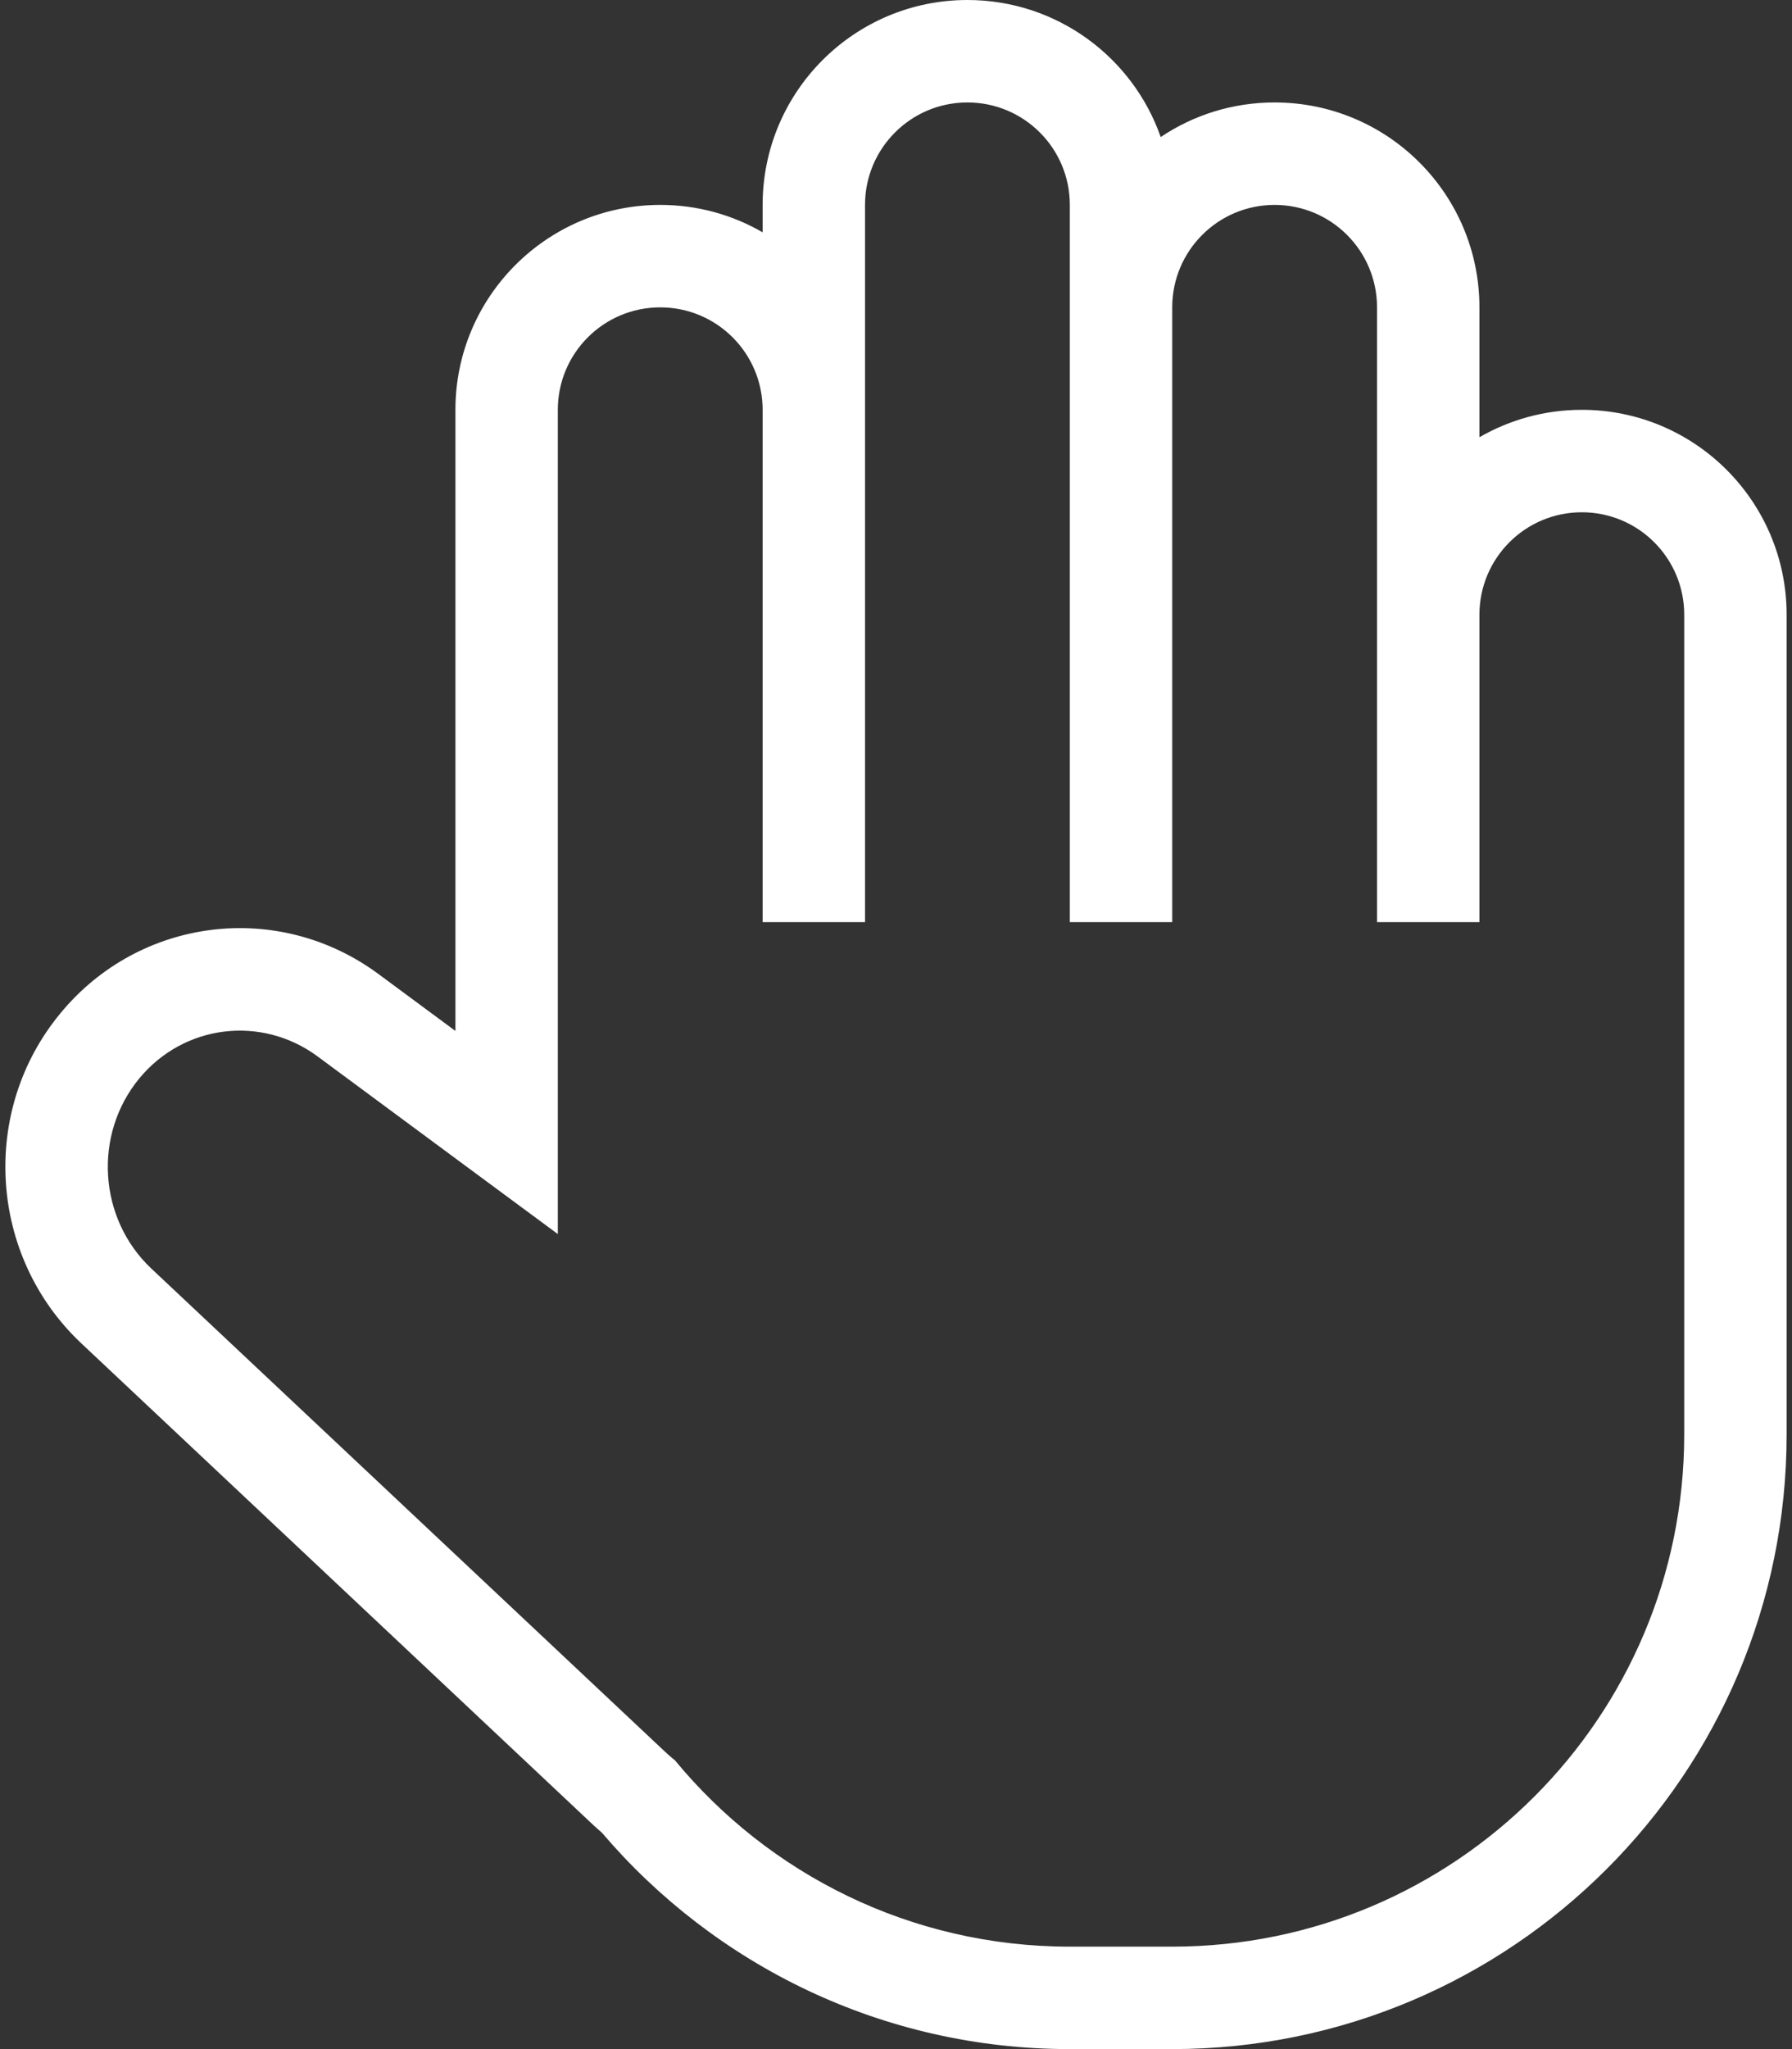<svg xmlns="http://www.w3.org/2000/svg" width="14" height="16" viewBox="0 0 14 16" fill="none">
<rect x="0" y="0" width="14" height="16" fill="#333333" stroke="none"/>
<g clip-path="url(#clip0_141_11)">
<path fill-rule="evenodd" clip-rule="evenodd" d="M1.183 9.906C0.768 9.516 0.727 8.859 1.088 8.421C1.436 7.999 2.041 7.925 2.48 8.248L3.558 9.045L4.358 9.636V3.2C4.358 2.758 4.716 2.4 5.158 2.4C5.6 2.4 5.958 2.758 5.958 3.2V7.2H6.758V1.6C6.758 1.158 7.116 0.8 7.558 0.8C8 0.8 8.358 1.158 8.358 1.6V7.2H9.158V2.4C9.158 1.958 9.516 1.6 9.958 1.6C10.4 1.6 10.758 1.958 10.758 2.4V7.2H11.558V4.8C11.558 4.358 11.916 4 12.358 4C12.8 4 13.158 4.358 13.158 4.8V11.2C13.158 13.41 11.367 15.2 9.158 15.2H8.358C7.116 15.2 6.006 14.634 5.272 13.744C5.243 13.722 5.215 13.696 5.187 13.67L1.183 9.906ZM4.703 14.311L4.639 14.254L0.635 10.489C-0.087 9.81 -0.16 8.675 0.472 7.912C1.089 7.163 2.173 7.027 2.956 7.605L3.558 8.05V3.2C3.558 2.317 4.275 1.6 5.158 1.6C5.45 1.6 5.723 1.678 5.958 1.814V1.6C5.958 0.716 6.675 0 7.558 0C8.256 0 8.85 0.447 9.068 1.07C9.323 0.899 9.628 0.8 9.958 0.8C10.842 0.8 11.558 1.516 11.558 2.4V3.414C11.794 3.278 12.067 3.2 12.358 3.2C13.242 3.2 13.958 3.917 13.958 4.8V11.2C13.958 13.851 11.809 16 9.158 16H8.358C6.894 16 5.583 15.343 4.703 14.311Z" data-svg-property="fill" fill="white"/>
</g>
<defs>
<clipPath id="clip0_141_11">
<rect width="14" height="16" fill="white"/>
</clipPath>
</defs>
</svg>